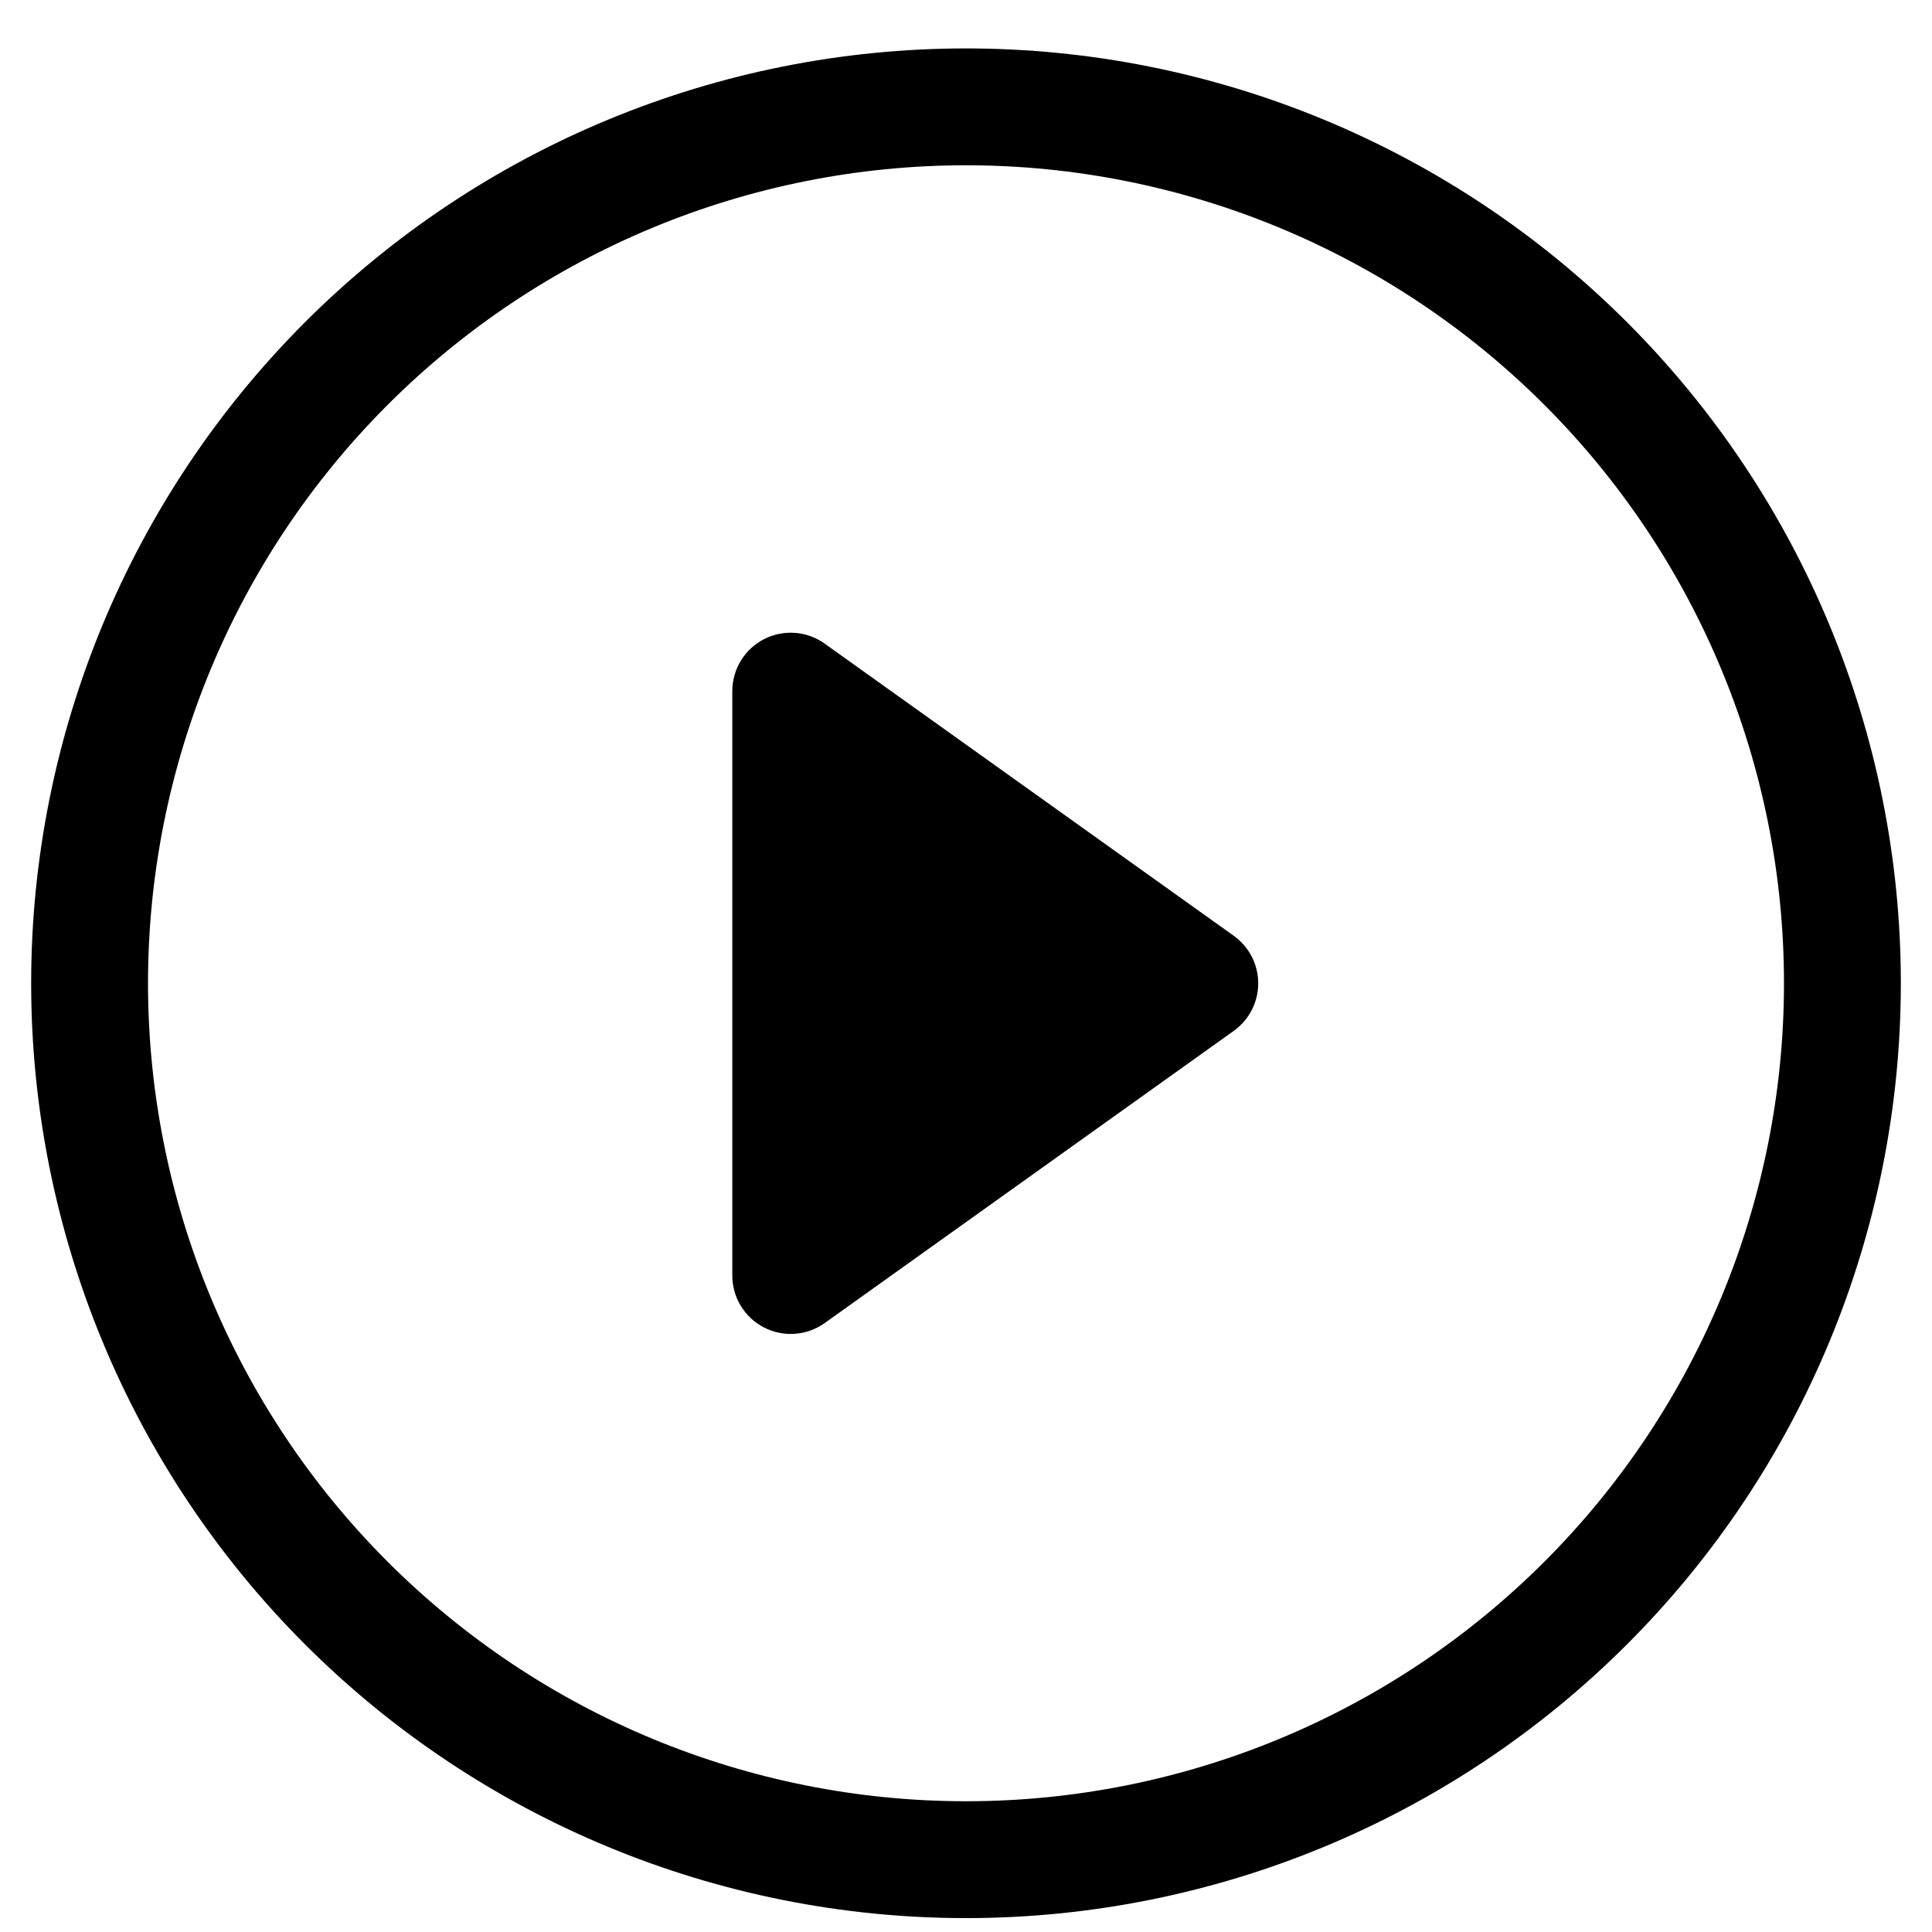 <svg width="31" height="31" viewBox="0 0 31 31" fill="none" xmlns="http://www.w3.org/2000/svg">
<path d="M15.5 28.902C12.019 28.902 8.681 27.52 6.219 25.058C3.758 22.597 2.375 19.258 2.375 15.777C2.375 12.296 3.758 8.958 6.219 6.497C8.681 4.035 12.019 2.652 15.5 2.652C18.981 2.652 22.319 4.035 24.781 6.497C27.242 8.958 28.625 12.296 28.625 15.777C28.625 19.258 27.242 22.597 24.781 25.058C22.319 27.52 18.981 28.902 15.5 28.902ZM15.5 30.777C19.478 30.777 23.294 29.197 26.107 26.384C28.92 23.571 30.5 19.756 30.5 15.777C30.5 11.799 28.92 7.984 26.107 5.171C23.294 2.358 19.478 0.777 15.5 0.777C11.522 0.777 7.706 2.358 4.893 5.171C2.08 7.984 0.5 11.799 0.5 15.777C0.5 19.756 2.08 23.571 4.893 26.384C7.706 29.197 11.522 30.777 15.5 30.777Z" fill="black"/>
<path d="M12.258 10.256C12.412 10.177 12.584 10.142 12.756 10.155C12.928 10.167 13.093 10.227 13.233 10.328L19.796 15.015C19.917 15.102 20.016 15.216 20.085 15.349C20.153 15.482 20.189 15.629 20.189 15.778C20.189 15.928 20.153 16.075 20.085 16.207C20.016 16.34 19.917 16.455 19.796 16.541L13.233 21.229C13.093 21.329 12.928 21.389 12.756 21.401C12.584 21.414 12.412 21.379 12.259 21.3C12.105 21.221 11.977 21.102 11.887 20.954C11.797 20.807 11.75 20.638 11.75 20.466V11.091C11.75 10.918 11.797 10.749 11.887 10.602C11.976 10.455 12.105 10.335 12.258 10.256Z" fill="black"/>
</svg>
